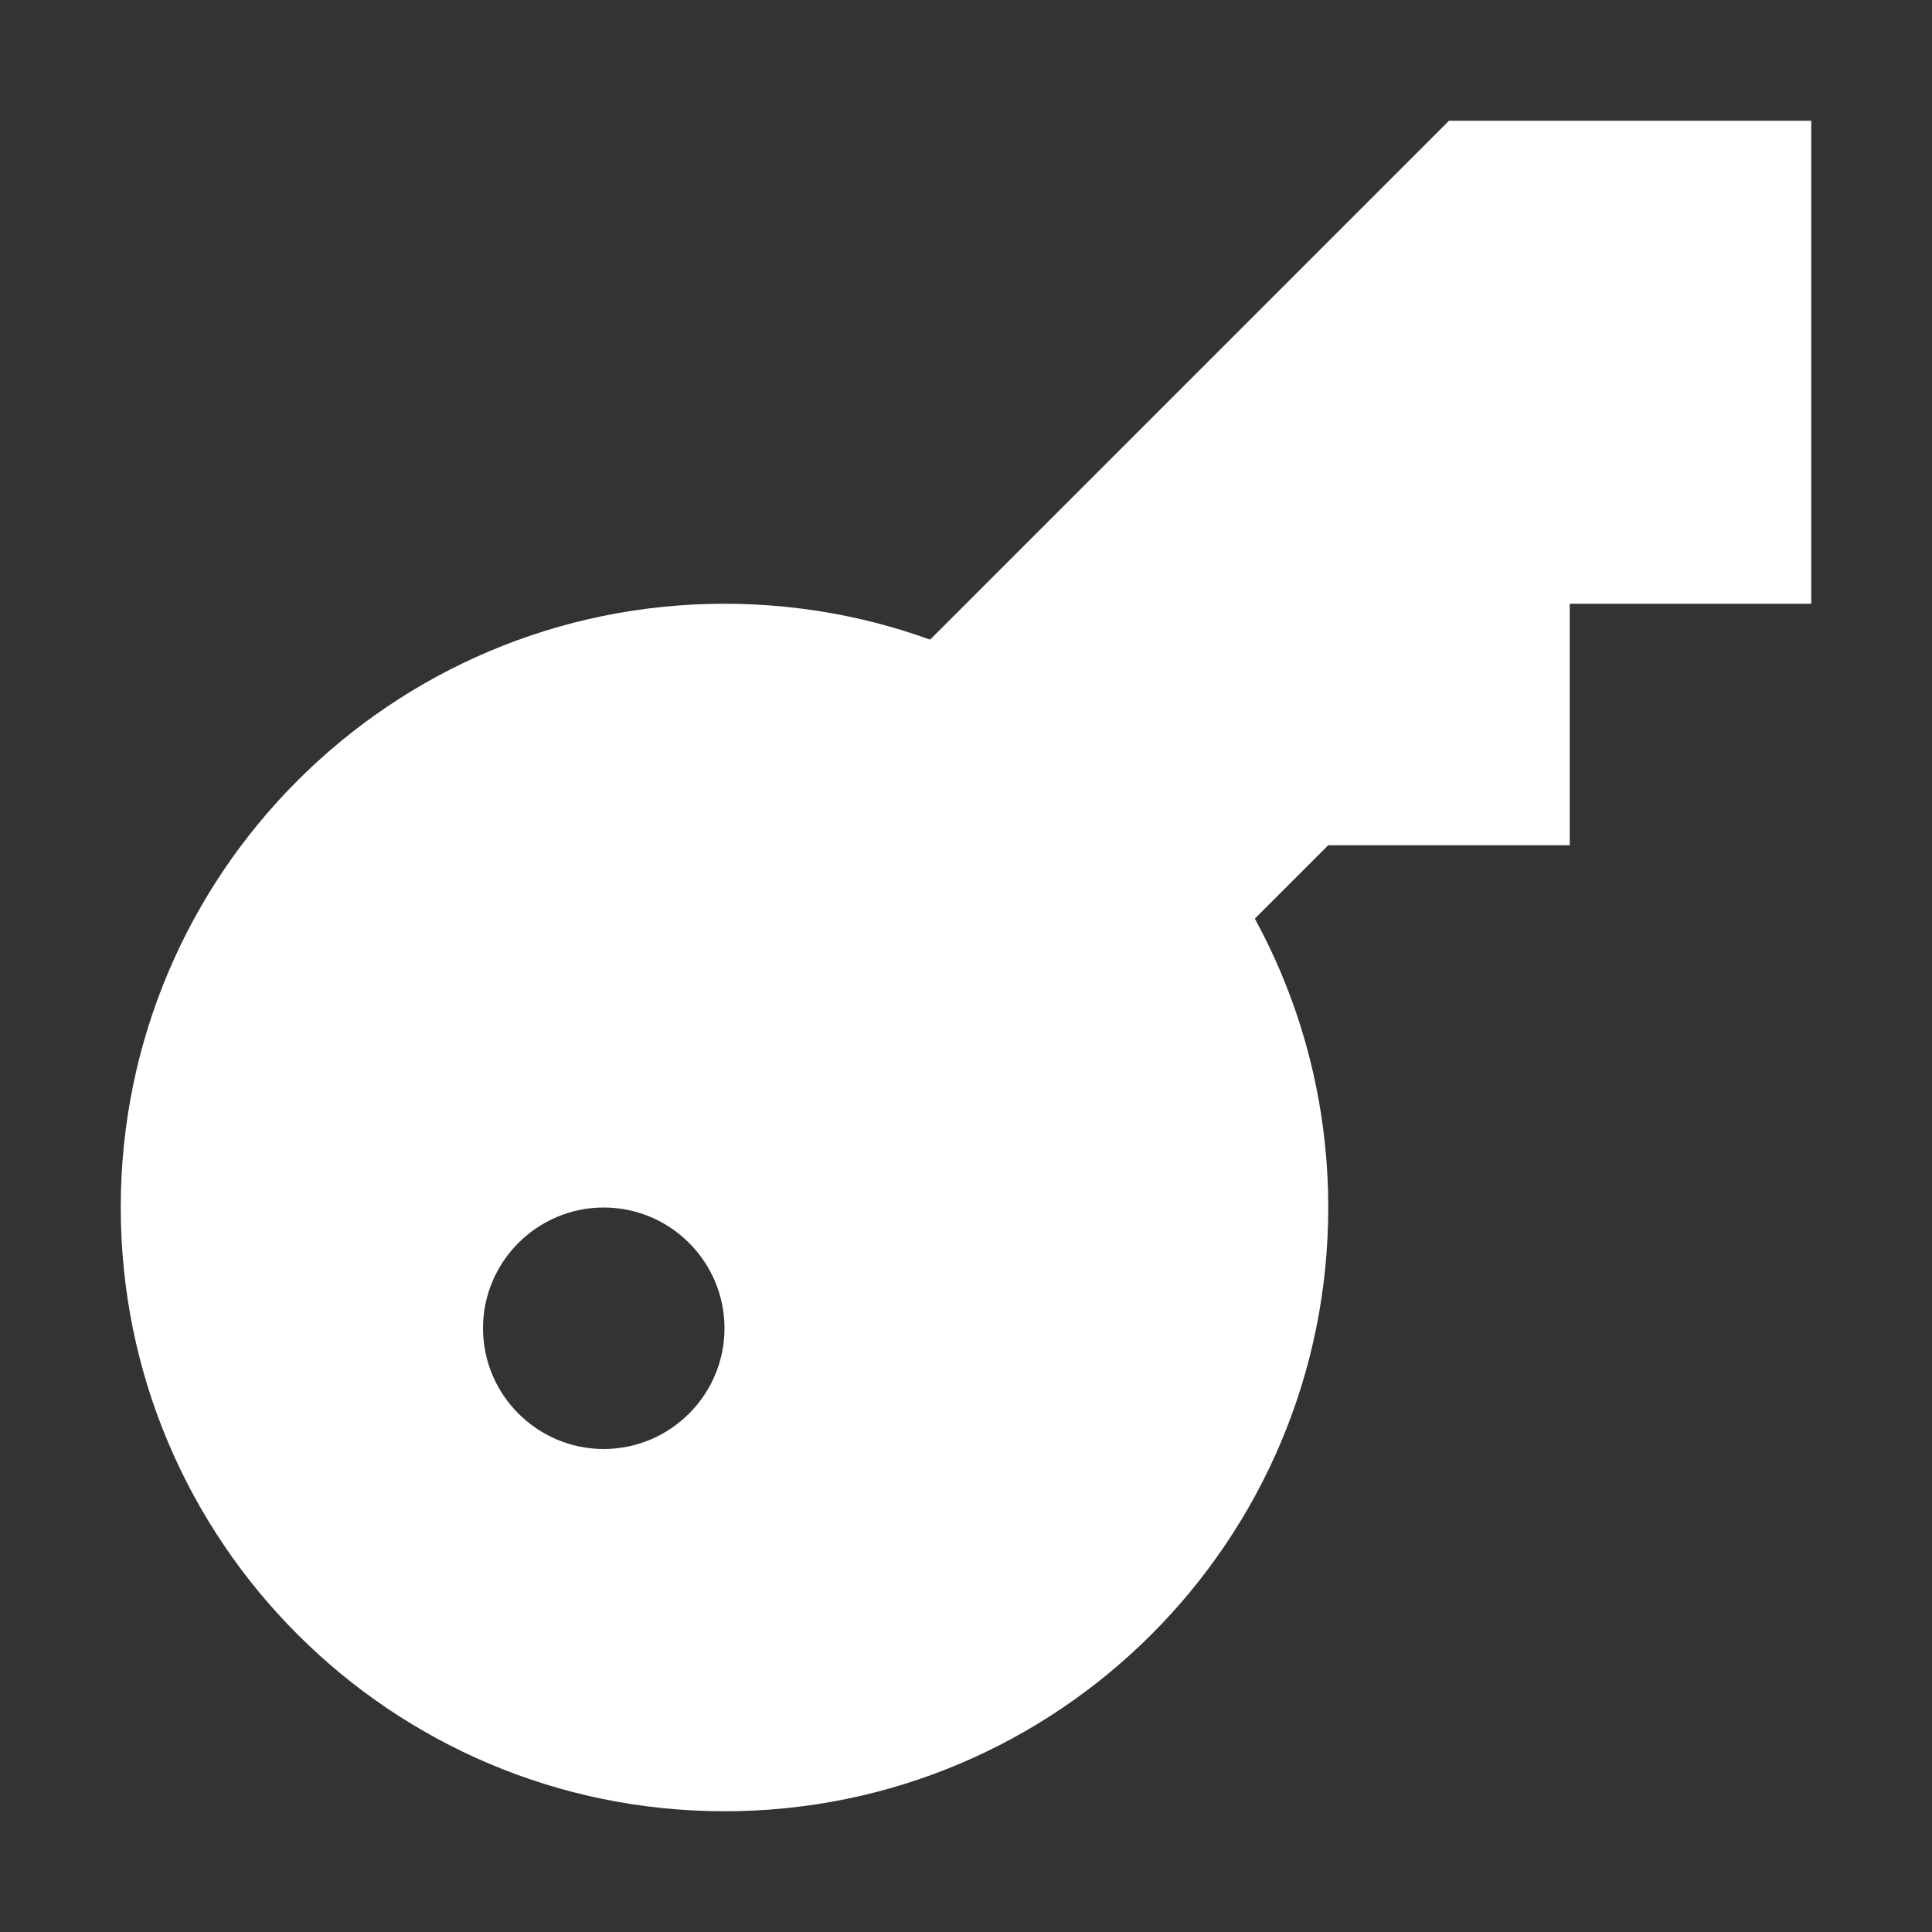 <?xml version="1.0" encoding="UTF-8"?>
<svg xmlns="http://www.w3.org/2000/svg" height="16px" viewBox="0 0 16 16" width="16px">
    <rect x="0" y="0" width="16" height="16" fill="#333333" stroke="none"/>
    <g fill="white">
        <path d="m 6 5 c -2.762 0 -5 2.238 -5 5 s 2.238 5 5 5 s 5 -2.238 5 -5 s -2.238 -5 -5 -5 z m -1 5 c 0.551 0 1 0.449 1 1 s -0.449 1 -1 1 s -1 -0.449 -1 -1 s 0.449 -1 1 -1 z m 0 0"/>
        <path d="m 15 1 h -3 l -6 6 l 4 1 l 1 -1 h 2 v -2 h 2 z m 0 0"/>
    </g>
</svg>
